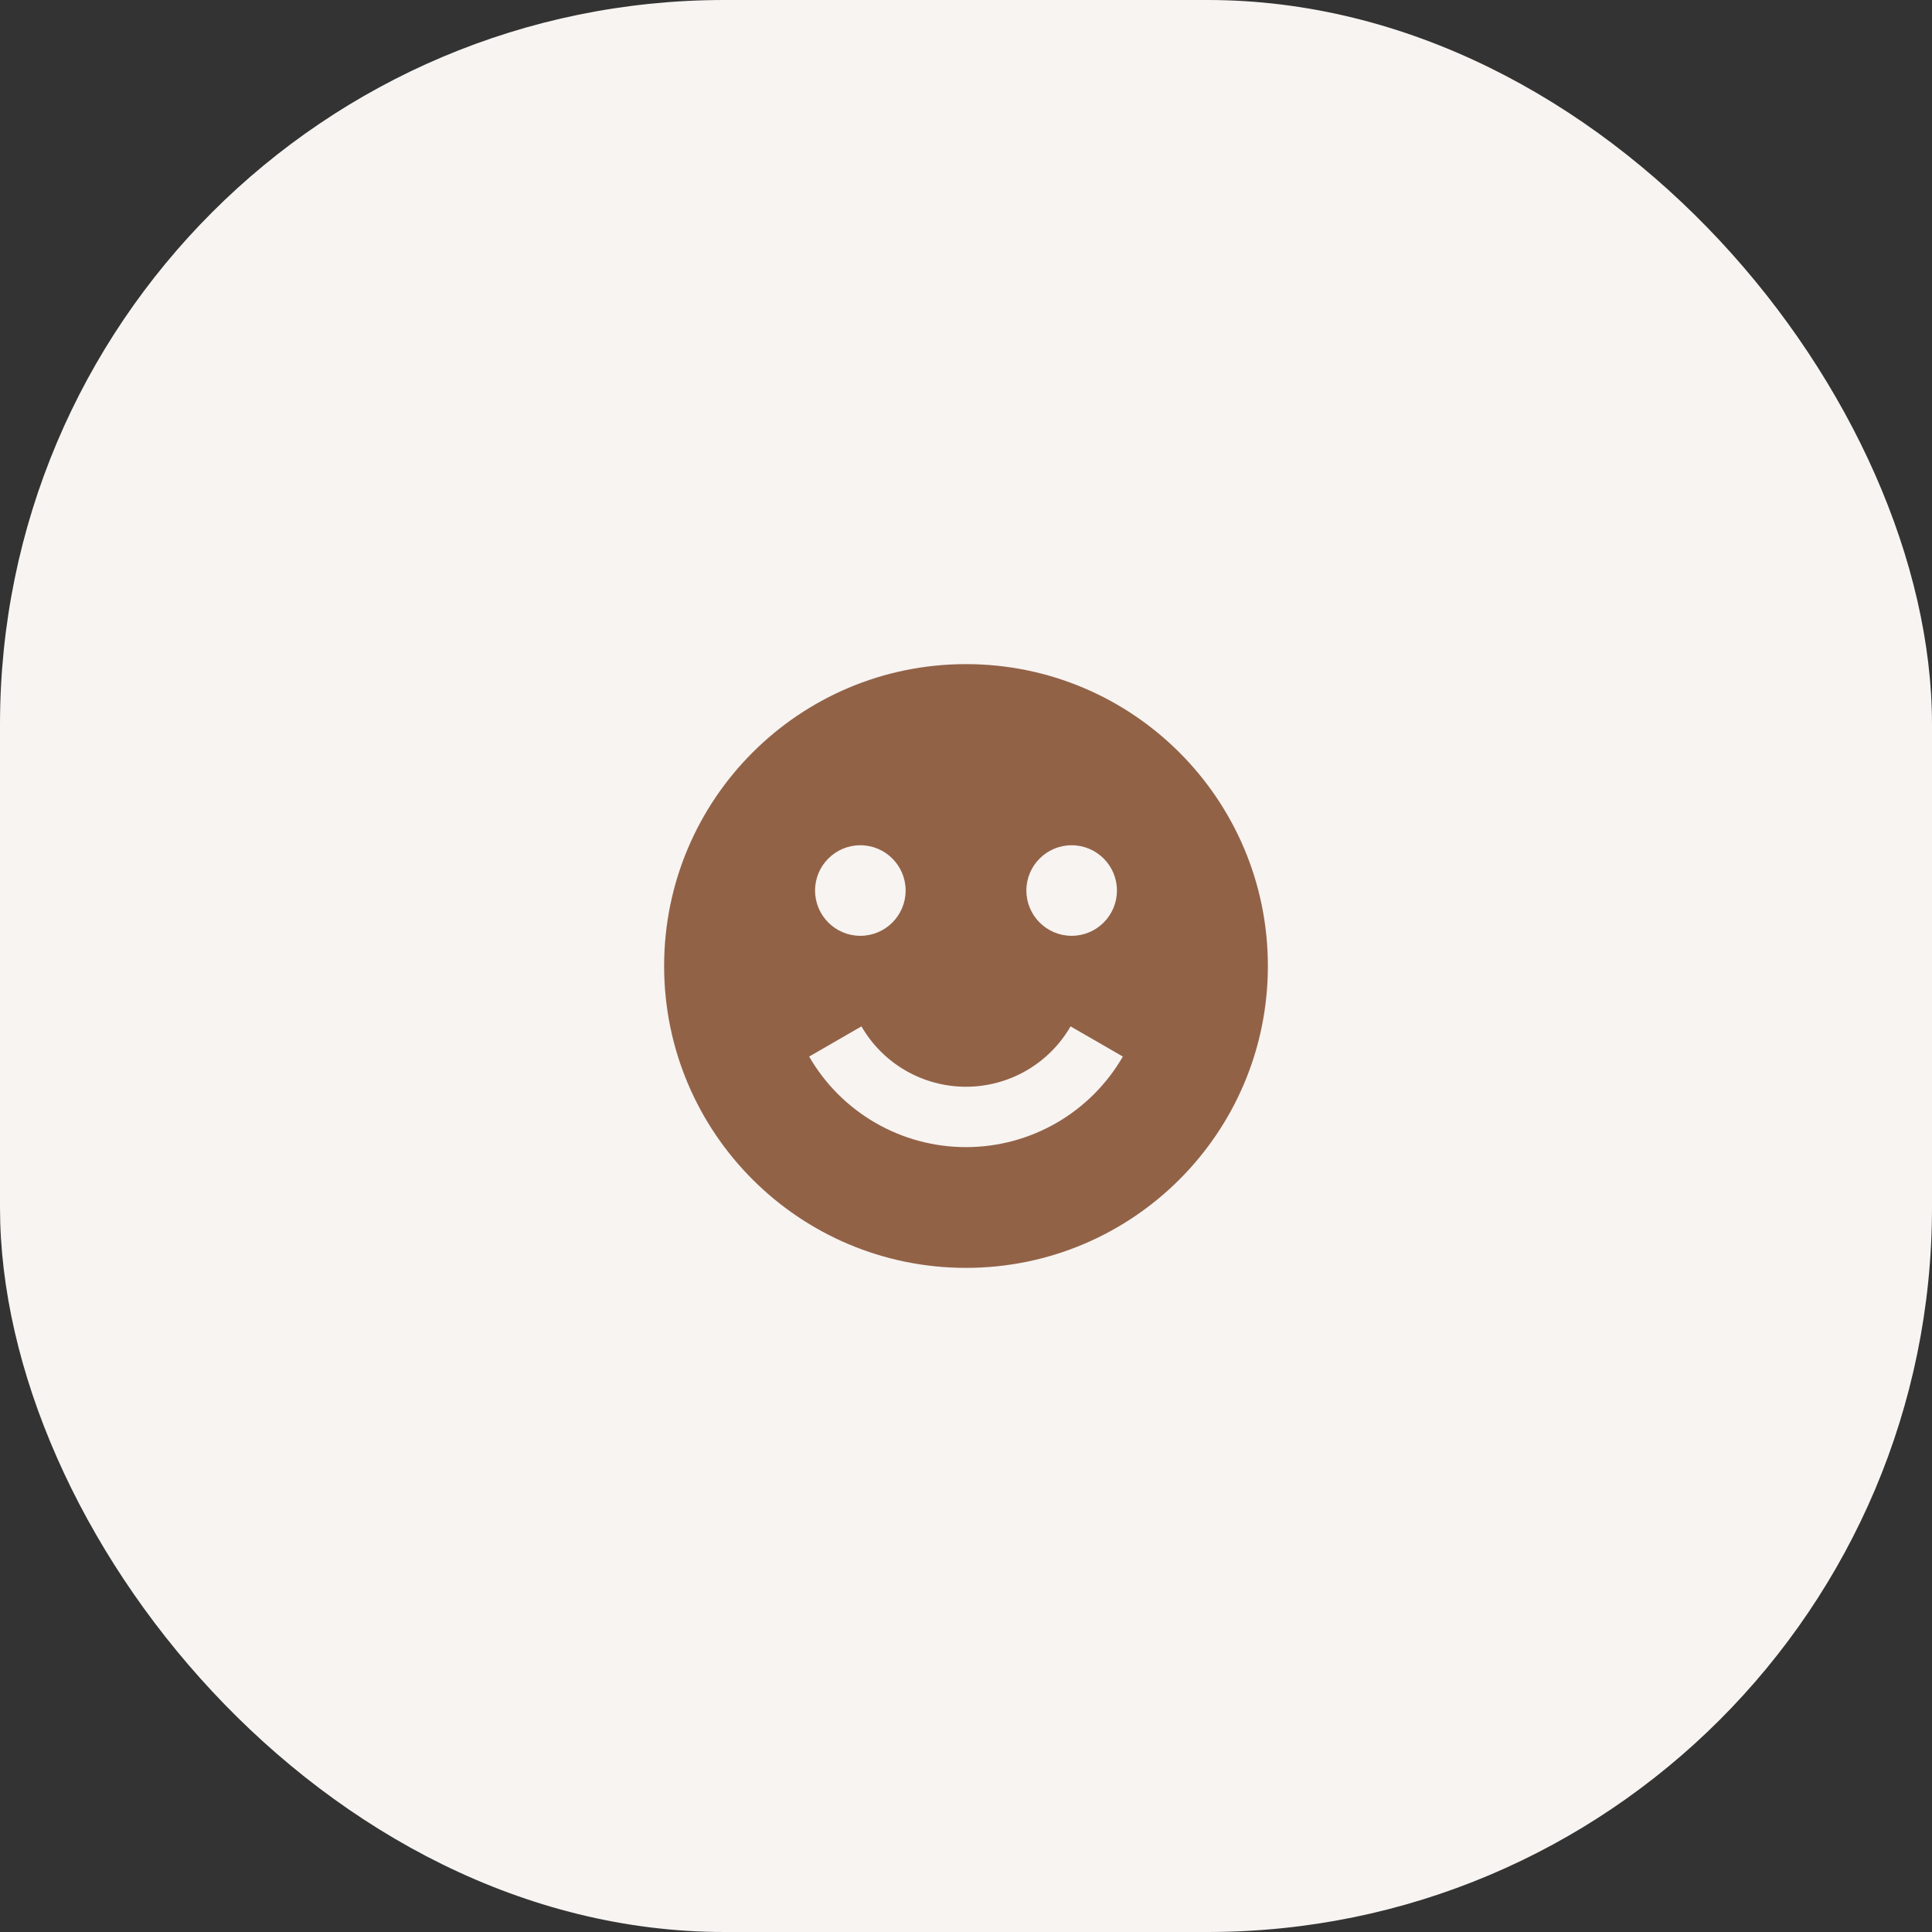 <svg width="64" height="64" viewBox="0 0 64 64" fill="none" xmlns="http://www.w3.org/2000/svg">
<rect x="0" y="0" width="64" height="64" fill="#333333" stroke="none"/>
<rect width="64" height="64" rx="24" fill="#F7F4F2"/>
<path fill-rule="evenodd" clip-rule="evenodd" d="M22 32C22 26.477 26.477 22 32 22C37.523 22 42 26.477 42 32C42 37.523 37.523 42 32 42C26.477 42 22 37.523 22 32ZM28.5 31C29.328 31 30 30.328 30 29.5C30 28.672 29.328 28 28.5 28C27.672 28 27 28.672 27 29.5C27 30.328 27.672 31 28.5 31ZM35.5 31C36.328 31 37 30.328 37 29.5C37 28.672 36.328 28 35.5 28C34.672 28 34 28.672 34 29.5C34 30.328 34.672 31 35.5 31ZM29 37.196C29.912 37.723 30.947 38 32 38C33.053 38 34.088 37.723 35 37.196C35.912 36.669 36.669 35.912 37.196 35L35.464 34C35.113 34.608 34.608 35.113 34 35.464C33.392 35.815 32.702 36 32 36C31.298 36 30.608 35.815 30 35.464C29.392 35.113 28.887 34.608 28.536 34L26.804 35C27.33 35.912 28.088 36.669 29 37.196Z" fill="#926247"/>
</svg>

